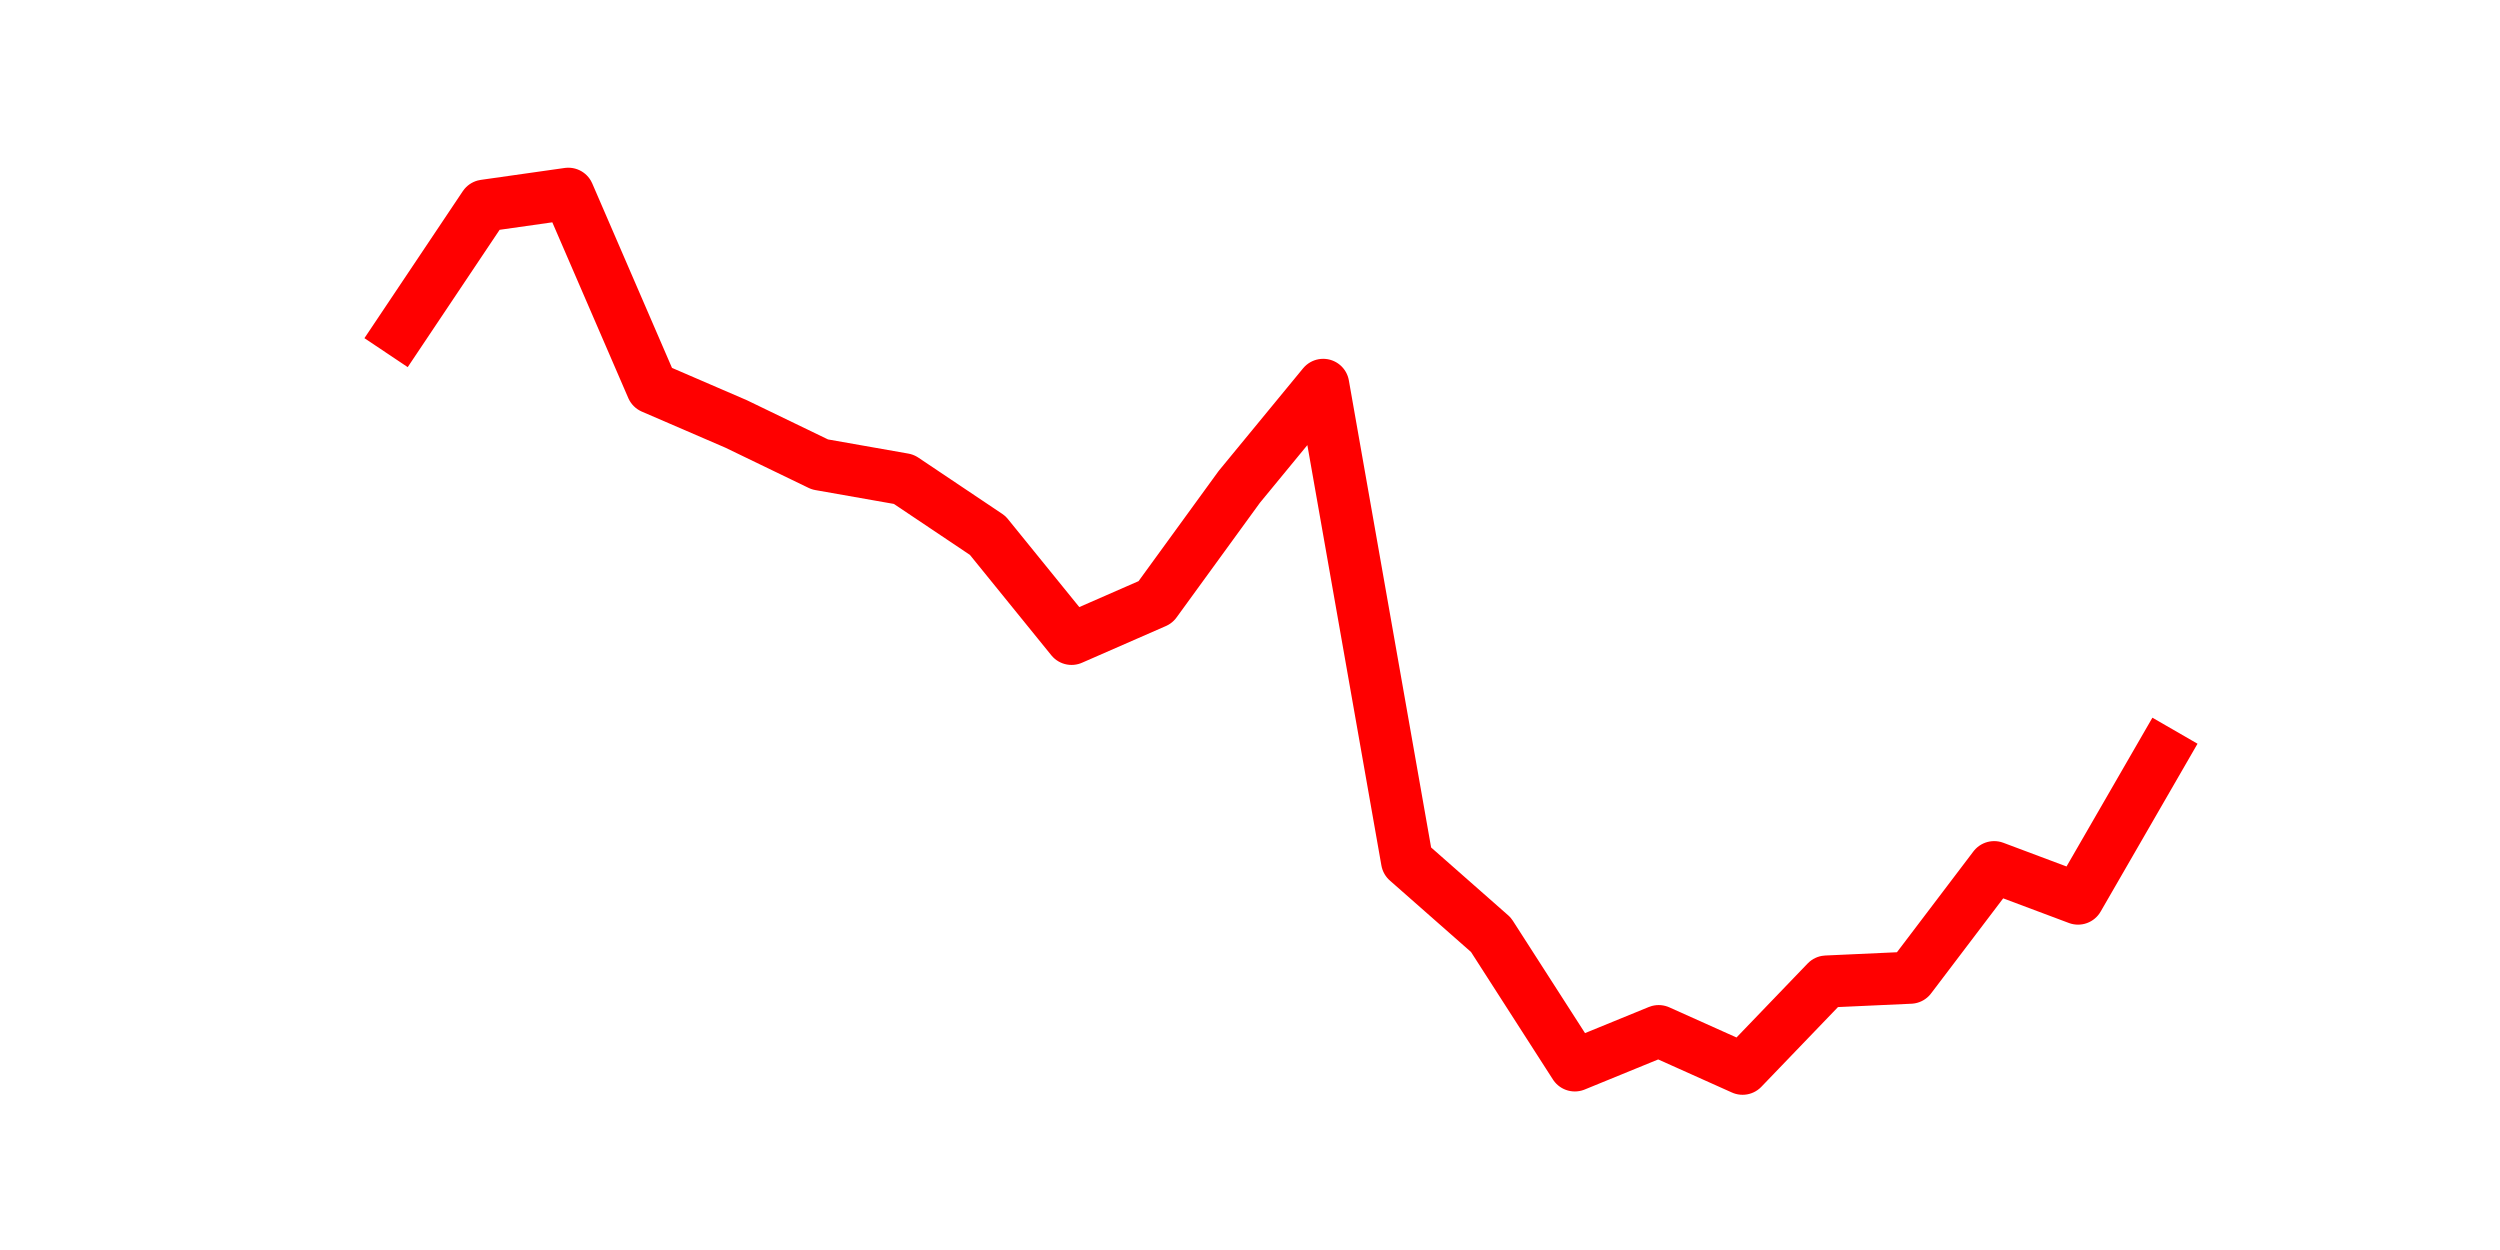 <?xml version="1.0" encoding="utf-8" standalone="no"?>
<!DOCTYPE svg PUBLIC "-//W3C//DTD SVG 1.1//EN"
  "http://www.w3.org/Graphics/SVG/1.1/DTD/svg11.dtd">
<svg height="36pt" version="1.1" viewBox="0 0 72 36" width="72pt" xmlns="http://www.w3.org/2000/svg" xmlns:xlink="http://www.w3.org/1999/xlink">
 <defs>
  <style type="text/css">*{stroke-linecap:butt;stroke-linejoin:round;}</style>
 </defs>
 <g id="figure_1">
  <g id="patch_1">
   <path d="M 0 36 
L 72 36 
L 72 0 
L 0 0 
z
" style="fill:none;"/>
  </g>
  <g id="axes_1">
   <g id="line2d_1">
    <path clip-path="url(#p90879c58ee)" d="M 11.536 9.533 
L 13.952 5.923 
L 16.368 5.58 
L 18.783 11.166 
L 21.199 12.209 
L 23.614 13.376 
L 26.03 13.802 
L 28.445 15.421 
L 30.861 18.4 
L 33.277 17.343 
L 35.692 14.021 
L 38.108 11.084 
L 40.523 24.796 
L 42.939 26.923 
L 45.355 30.684 
L 47.77 29.696 
L 50.186 30.78 
L 52.601 28.268 
L 55.017 28.158 
L 57.432 24.974 
L 59.848 25.88 
L 62.264 21.694 
" style="fill:none;stroke:#ff0000;stroke-linecap:square;stroke-width:1.5;"/>
   </g>
  </g>
 </g>
 <defs>
  <clipPath id="p90879c58ee">
   <rect height="27.72" width="55.8" x="9" y="4.32"/>
  </clipPath>
 </defs>
</svg>
